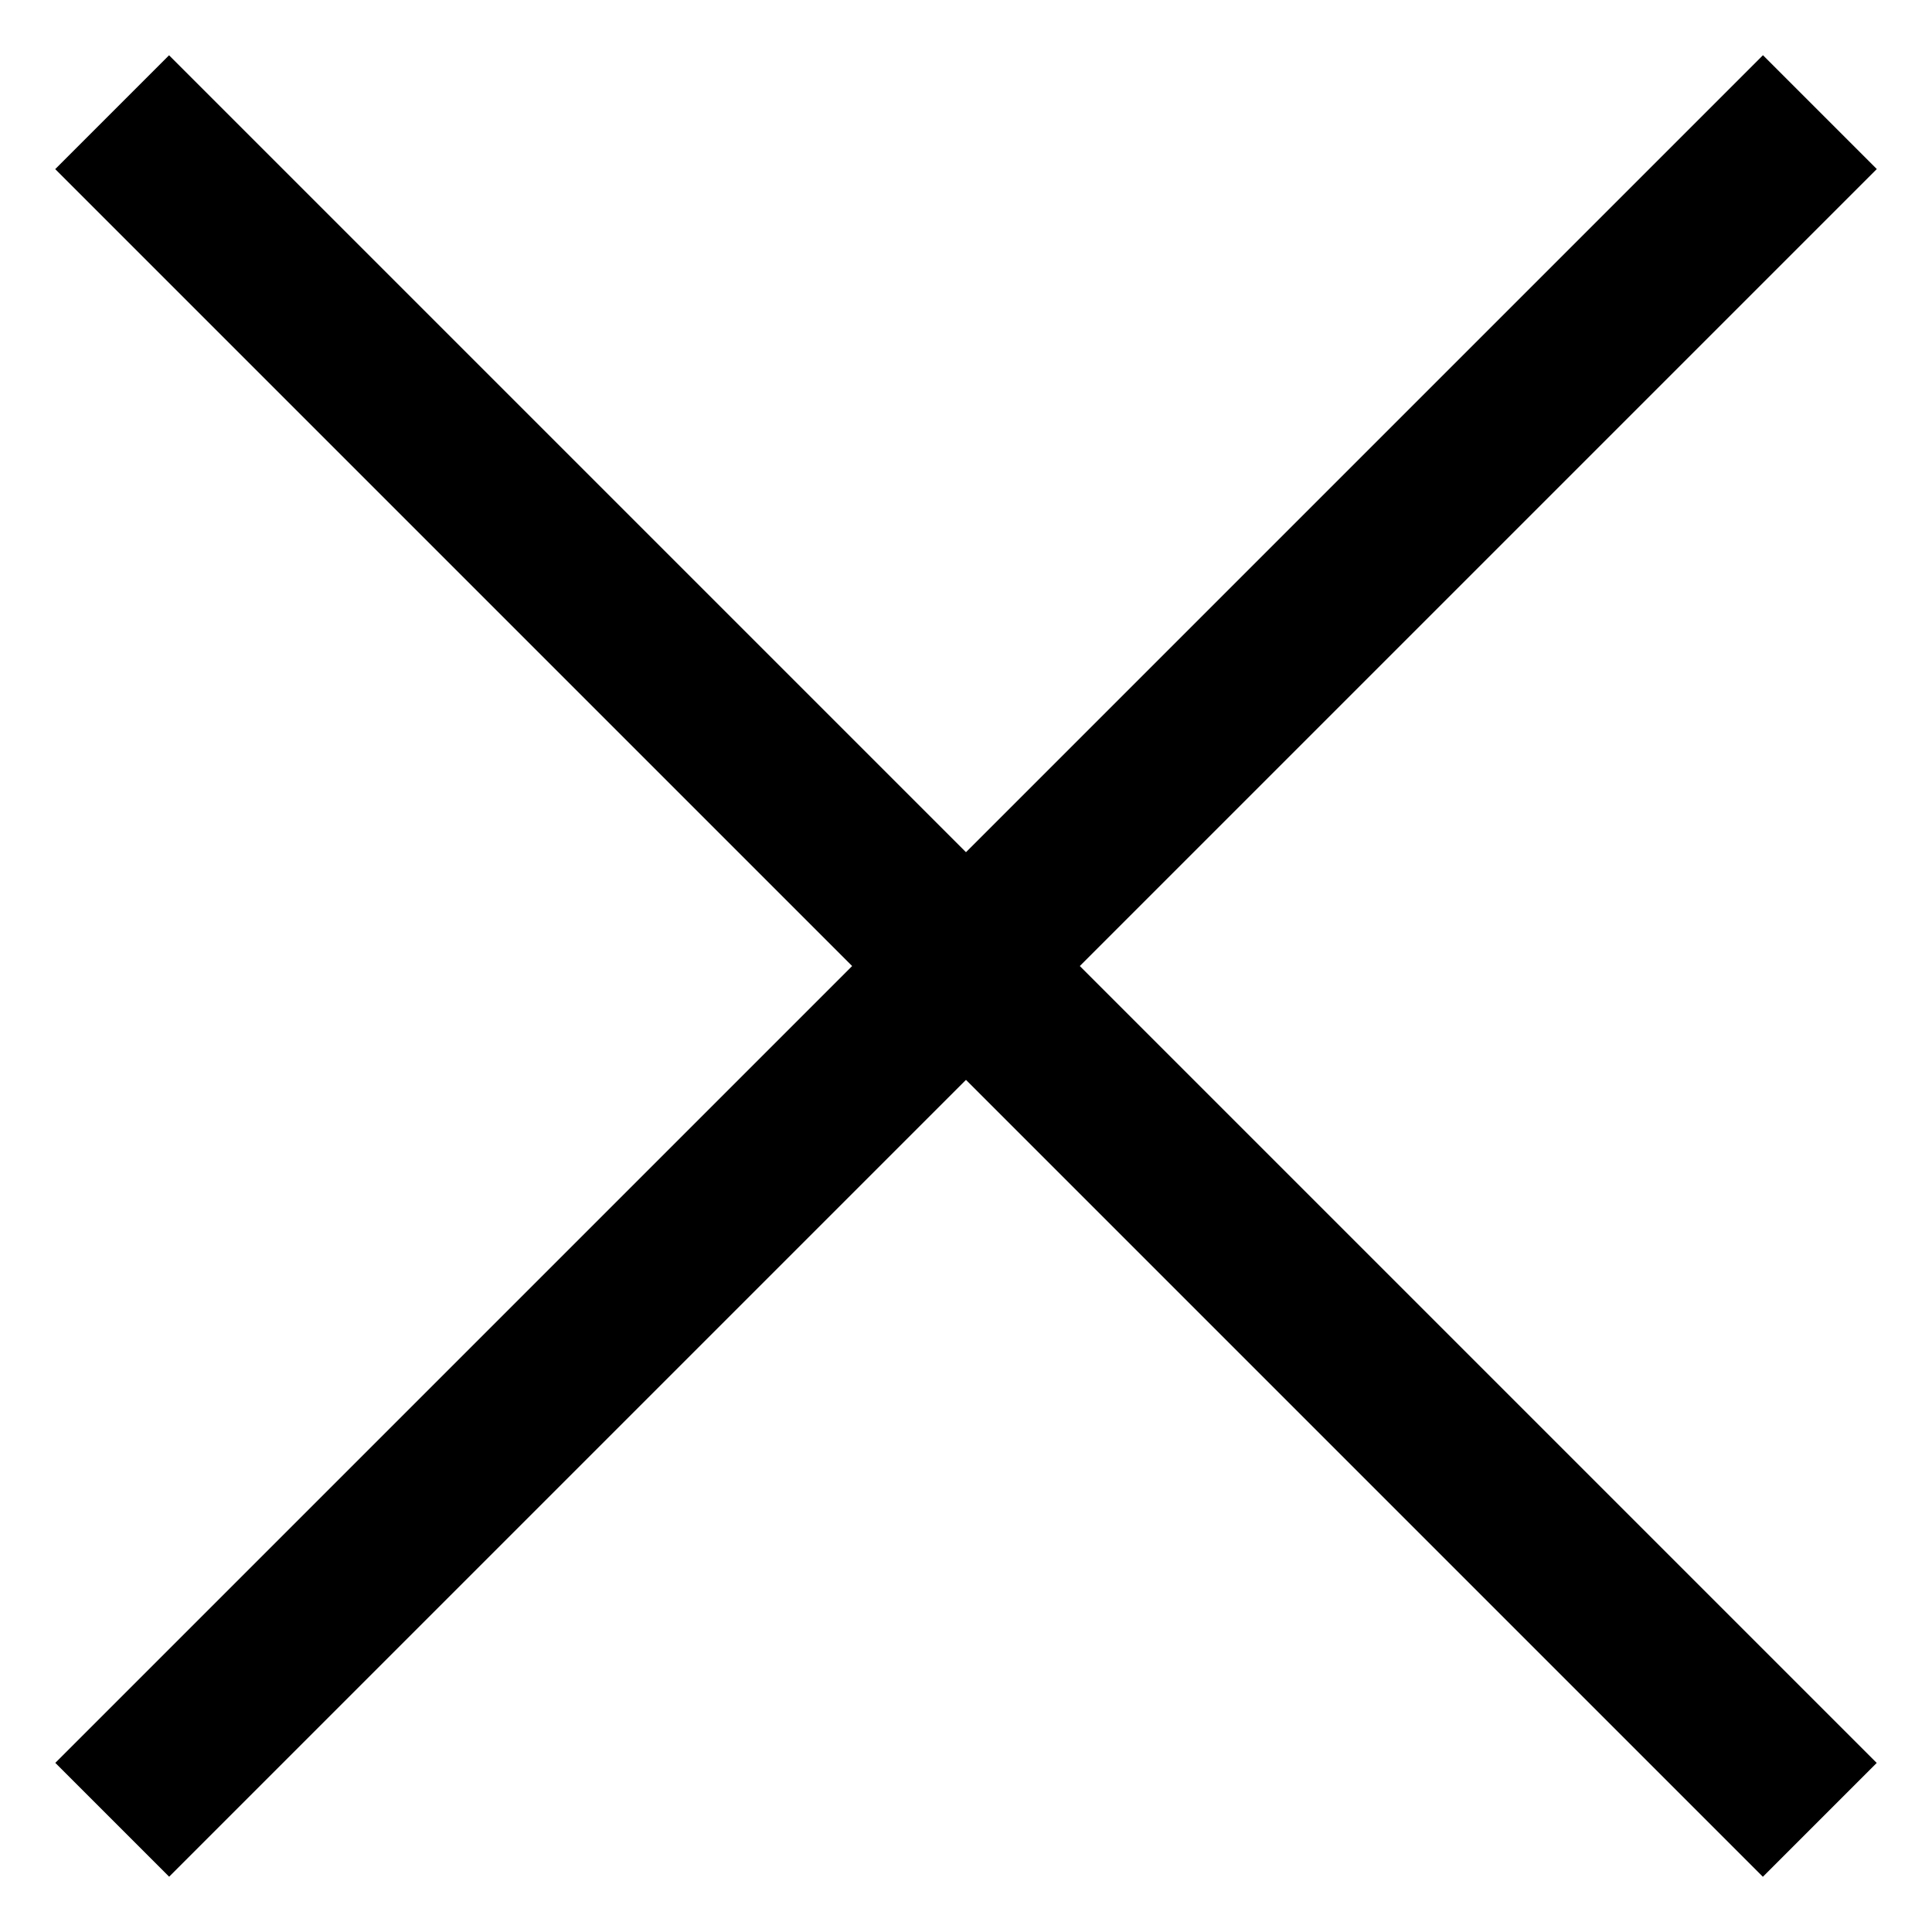 <svg width="24" height="24" viewBox="0 0 24 24" fill="none" xmlns="http://www.w3.org/2000/svg">
<rect x="0.687" y="21.899" width="30" height="2" transform="rotate(-45 0.687 21.899)" fill="black"/>
<rect x="21.899" y="23.314" width="30" height="2" transform="rotate(-135 21.899 23.314)" fill="black"/>
</svg>
